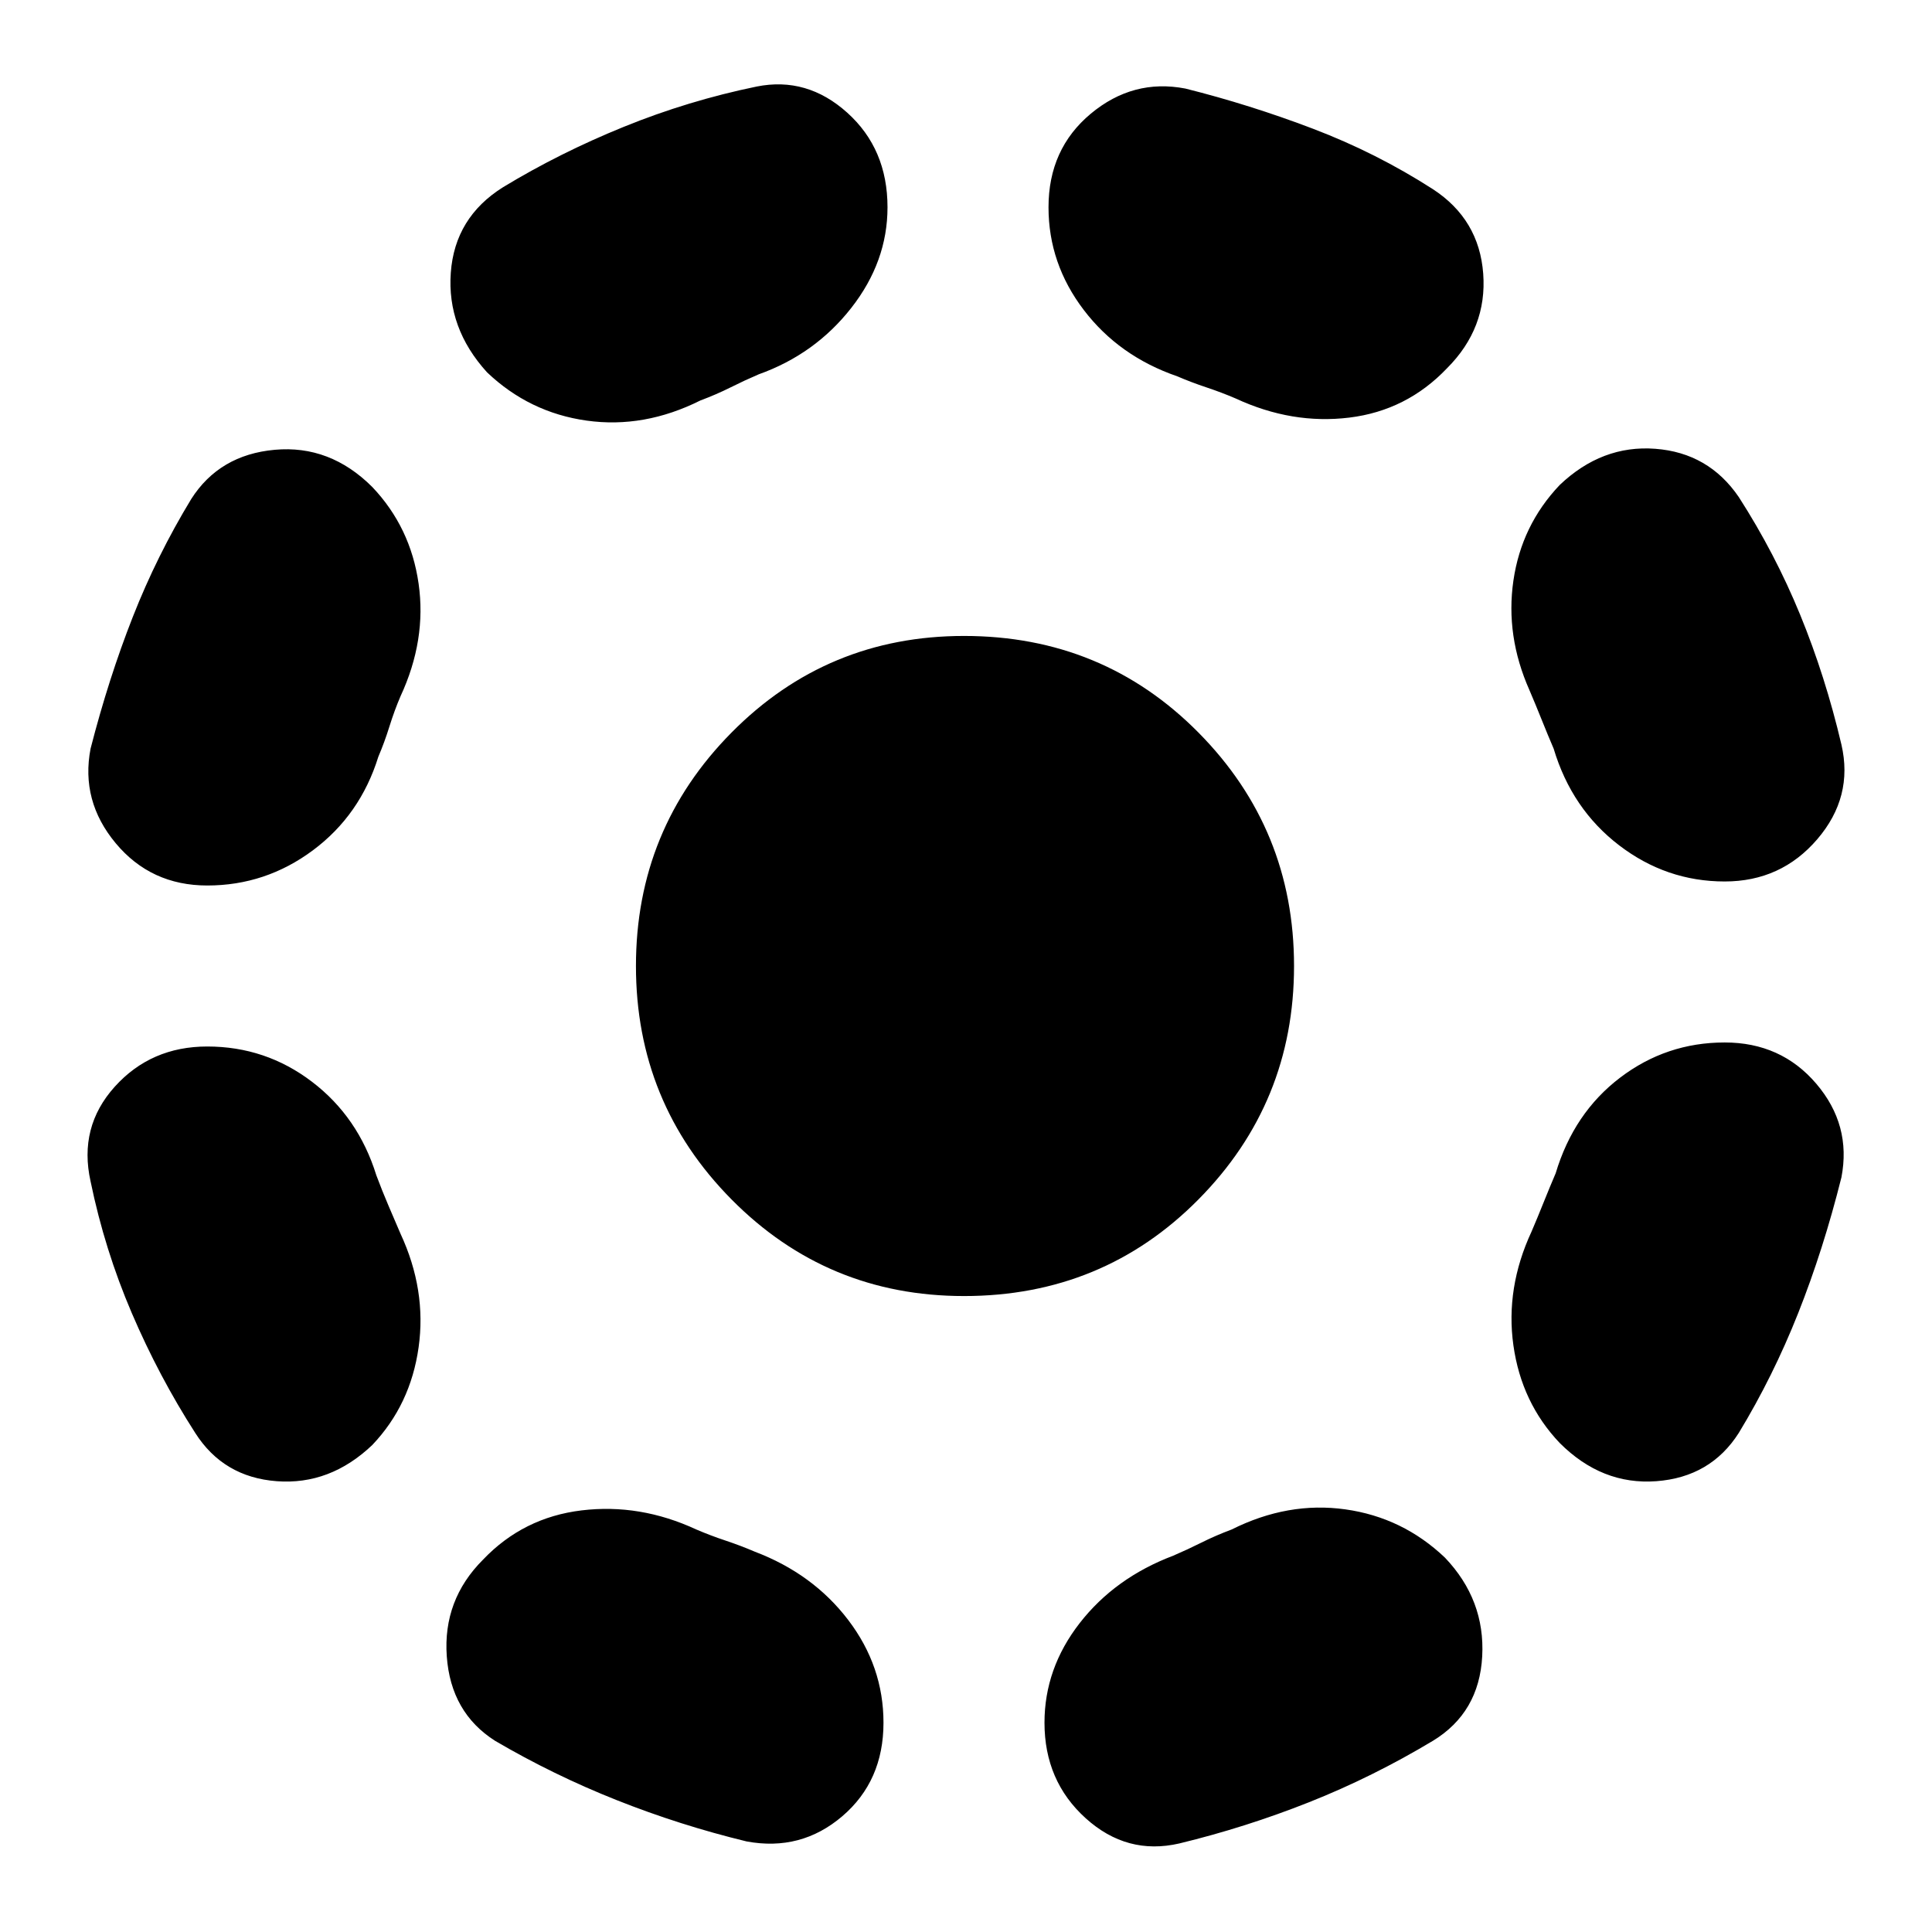 <svg xmlns="http://www.w3.org/2000/svg" height="24" viewBox="0 -960 960 960" width="24"><path d="M187-376q3 8 6 15l6 14q13 28 9 56.5T185-242q-21 20-47.5 18T97-248q-18-28-31.5-59.5T45-373q-6-27 12-47t46-20q29 0 52 17.5t32 46.5Zm12-238q-3 7-5.5 15t-5.5 15q-9 29-32.5 46.5T103-520q-28 0-45.5-21T45-588q9-35 21-65.5T95-712q14-22 41.5-24.5T185-718q19 20 23 48t-9 56Zm147 414q7 3 14.5 5.5T375-189q29 11 46.5 34t17.5 51q0 29-20.5 46.5T371-45q-33-8-64.5-20.5T246-95q-22-14-24-42t18-48q20-21 49-24.5t57 9.5Zm31-574q-7 3-14 6.5t-15 6.5q-28 14-56.5 10T242-775q-20-22-18-49.5t26-42.5q28-17 60-30t66-20q25-5 45 13t20 47q0 27-18 50t-46 33Zm102 458q-68 0-115.5-48T316-480q0-68 47.5-116T479-644q69 0 116.5 48T643-480q0 68-47.5 116T479-316Zm133 116q28-14 56.5-10t49.5 24q20 21 18.5 49T712-95q-30 18-61.5 30.5T586-44q-26 6-46.5-12.5T519-104q0-27 17.5-49.5T583-187q7-3 14-6.5t15-6.5Zm-27-573q-29-10-46.5-33T521-857q0-29 21-46.5t47-12.5q32 8 63.5 20t59.5 30q23 15 25 42t-18 47q-20 21-48.5 24.5T614-762q-7-3-14.5-5.5T585-773Zm188 396q9-30 32-47.5t52-17.5q28 0 45.5 20.5T915-375q-9 36-21.5 67.5T864-248q-14 22-41 24t-48-19q-19-20-23-48.5t9-56.5q3-7 6-14.5t6-14.5Zm-13-240q-12-27-8-54.5t23-47.5q21-20 47.5-18t41.5 24q18 28 30.5 58.5T915-590q6 26-12 47t-46 21q-29 0-52.5-18T772-588q-3-7-6-14.5t-6-14.5Z"/></svg>